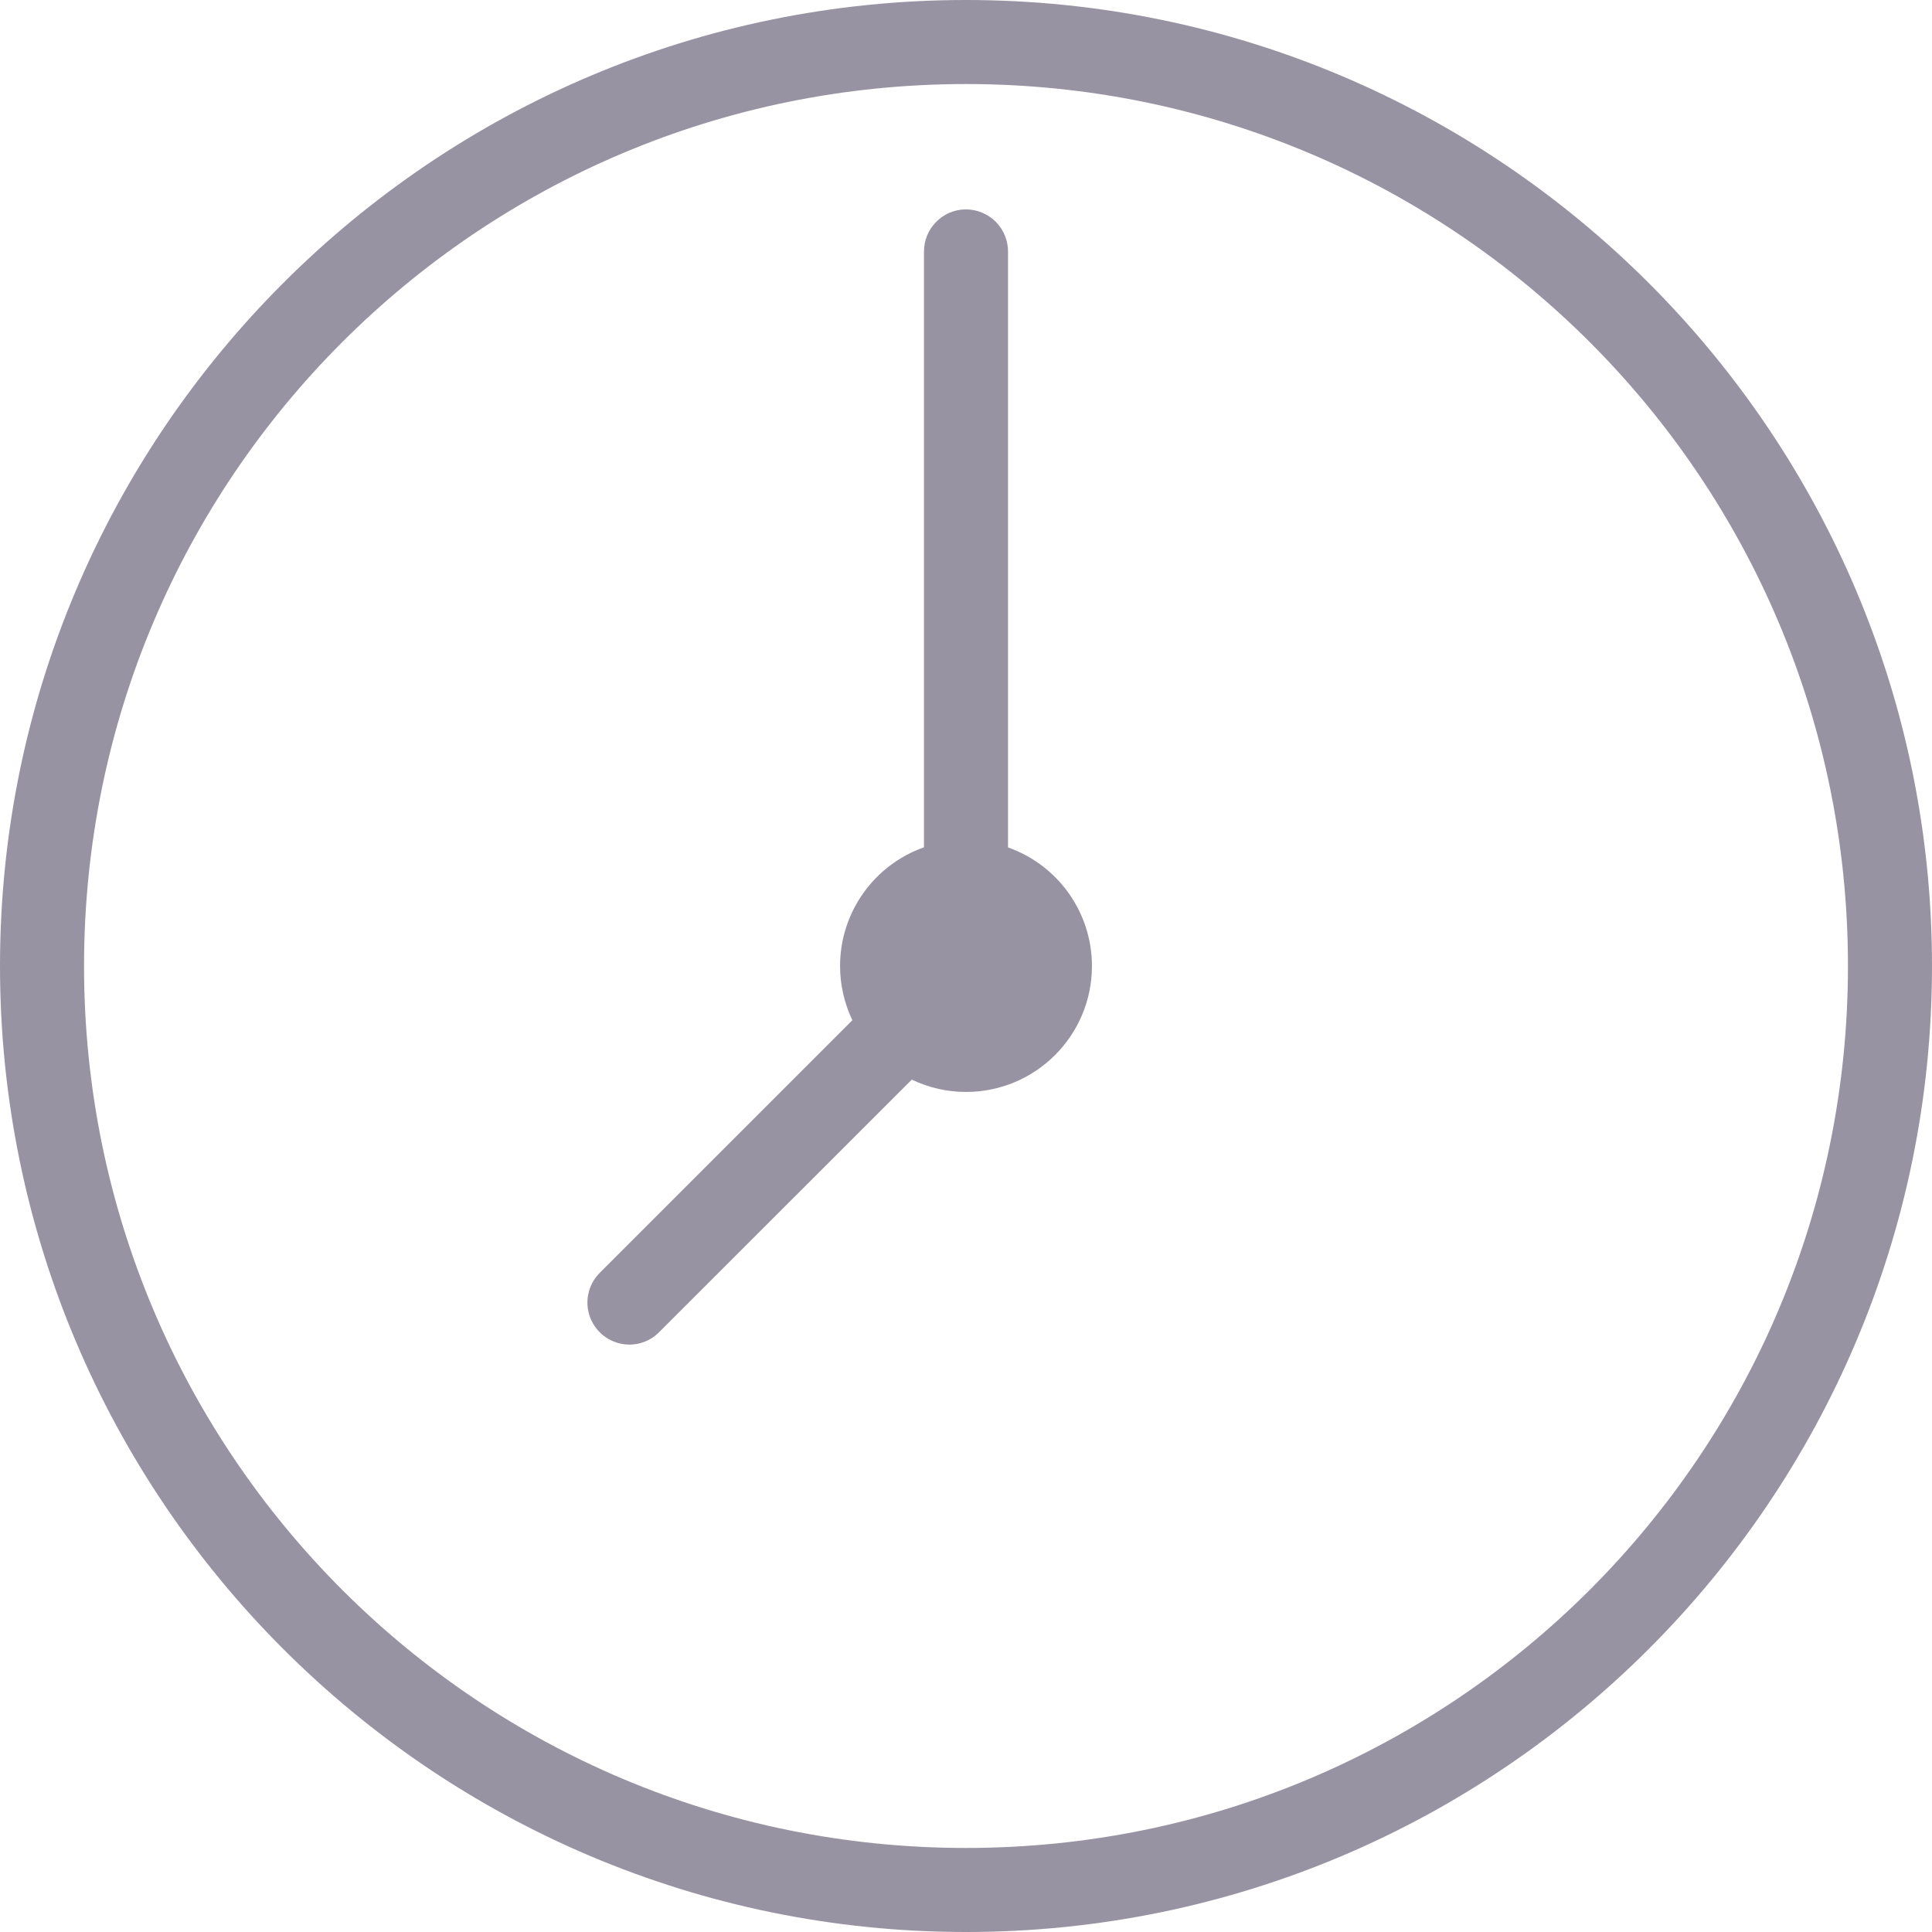 <svg width="16" height="16" viewBox="0 0 16 16" fill="none" xmlns="http://www.w3.org/2000/svg">
<g id="Group">
<path id="Vector" d="M8 0C3.586 0 0 3.586 0 8C0 12.414 3.586 16 8 16C12.414 16 16 12.414 16 8C16 3.586 12.414 0 8 0ZM8 0.696C12.038 0.696 15.304 3.962 15.304 8C15.304 12.038 12.038 15.304 8 15.304C3.962 15.304 0.696 12.038 0.696 8C0.696 3.962 3.962 0.696 8 0.696ZM7.995 1.734C7.803 1.737 7.65 1.895 7.652 2.087V7.017C7.236 7.164 6.957 7.558 6.957 8C6.957 8.155 6.992 8.309 7.059 8.449L4.971 10.537C4.881 10.624 4.844 10.754 4.876 10.875C4.908 10.997 5.003 11.092 5.125 11.124C5.247 11.156 5.376 11.119 5.463 11.028L7.551 8.941C7.691 9.008 7.845 9.043 8 9.043C8.576 9.043 9.043 8.576 9.043 8C9.043 7.558 8.764 7.165 8.348 7.018V2.087C8.349 1.993 8.312 1.902 8.246 1.836C8.179 1.77 8.089 1.733 7.995 1.734Z" fill="#9893A3"/>
</g>
</svg>
